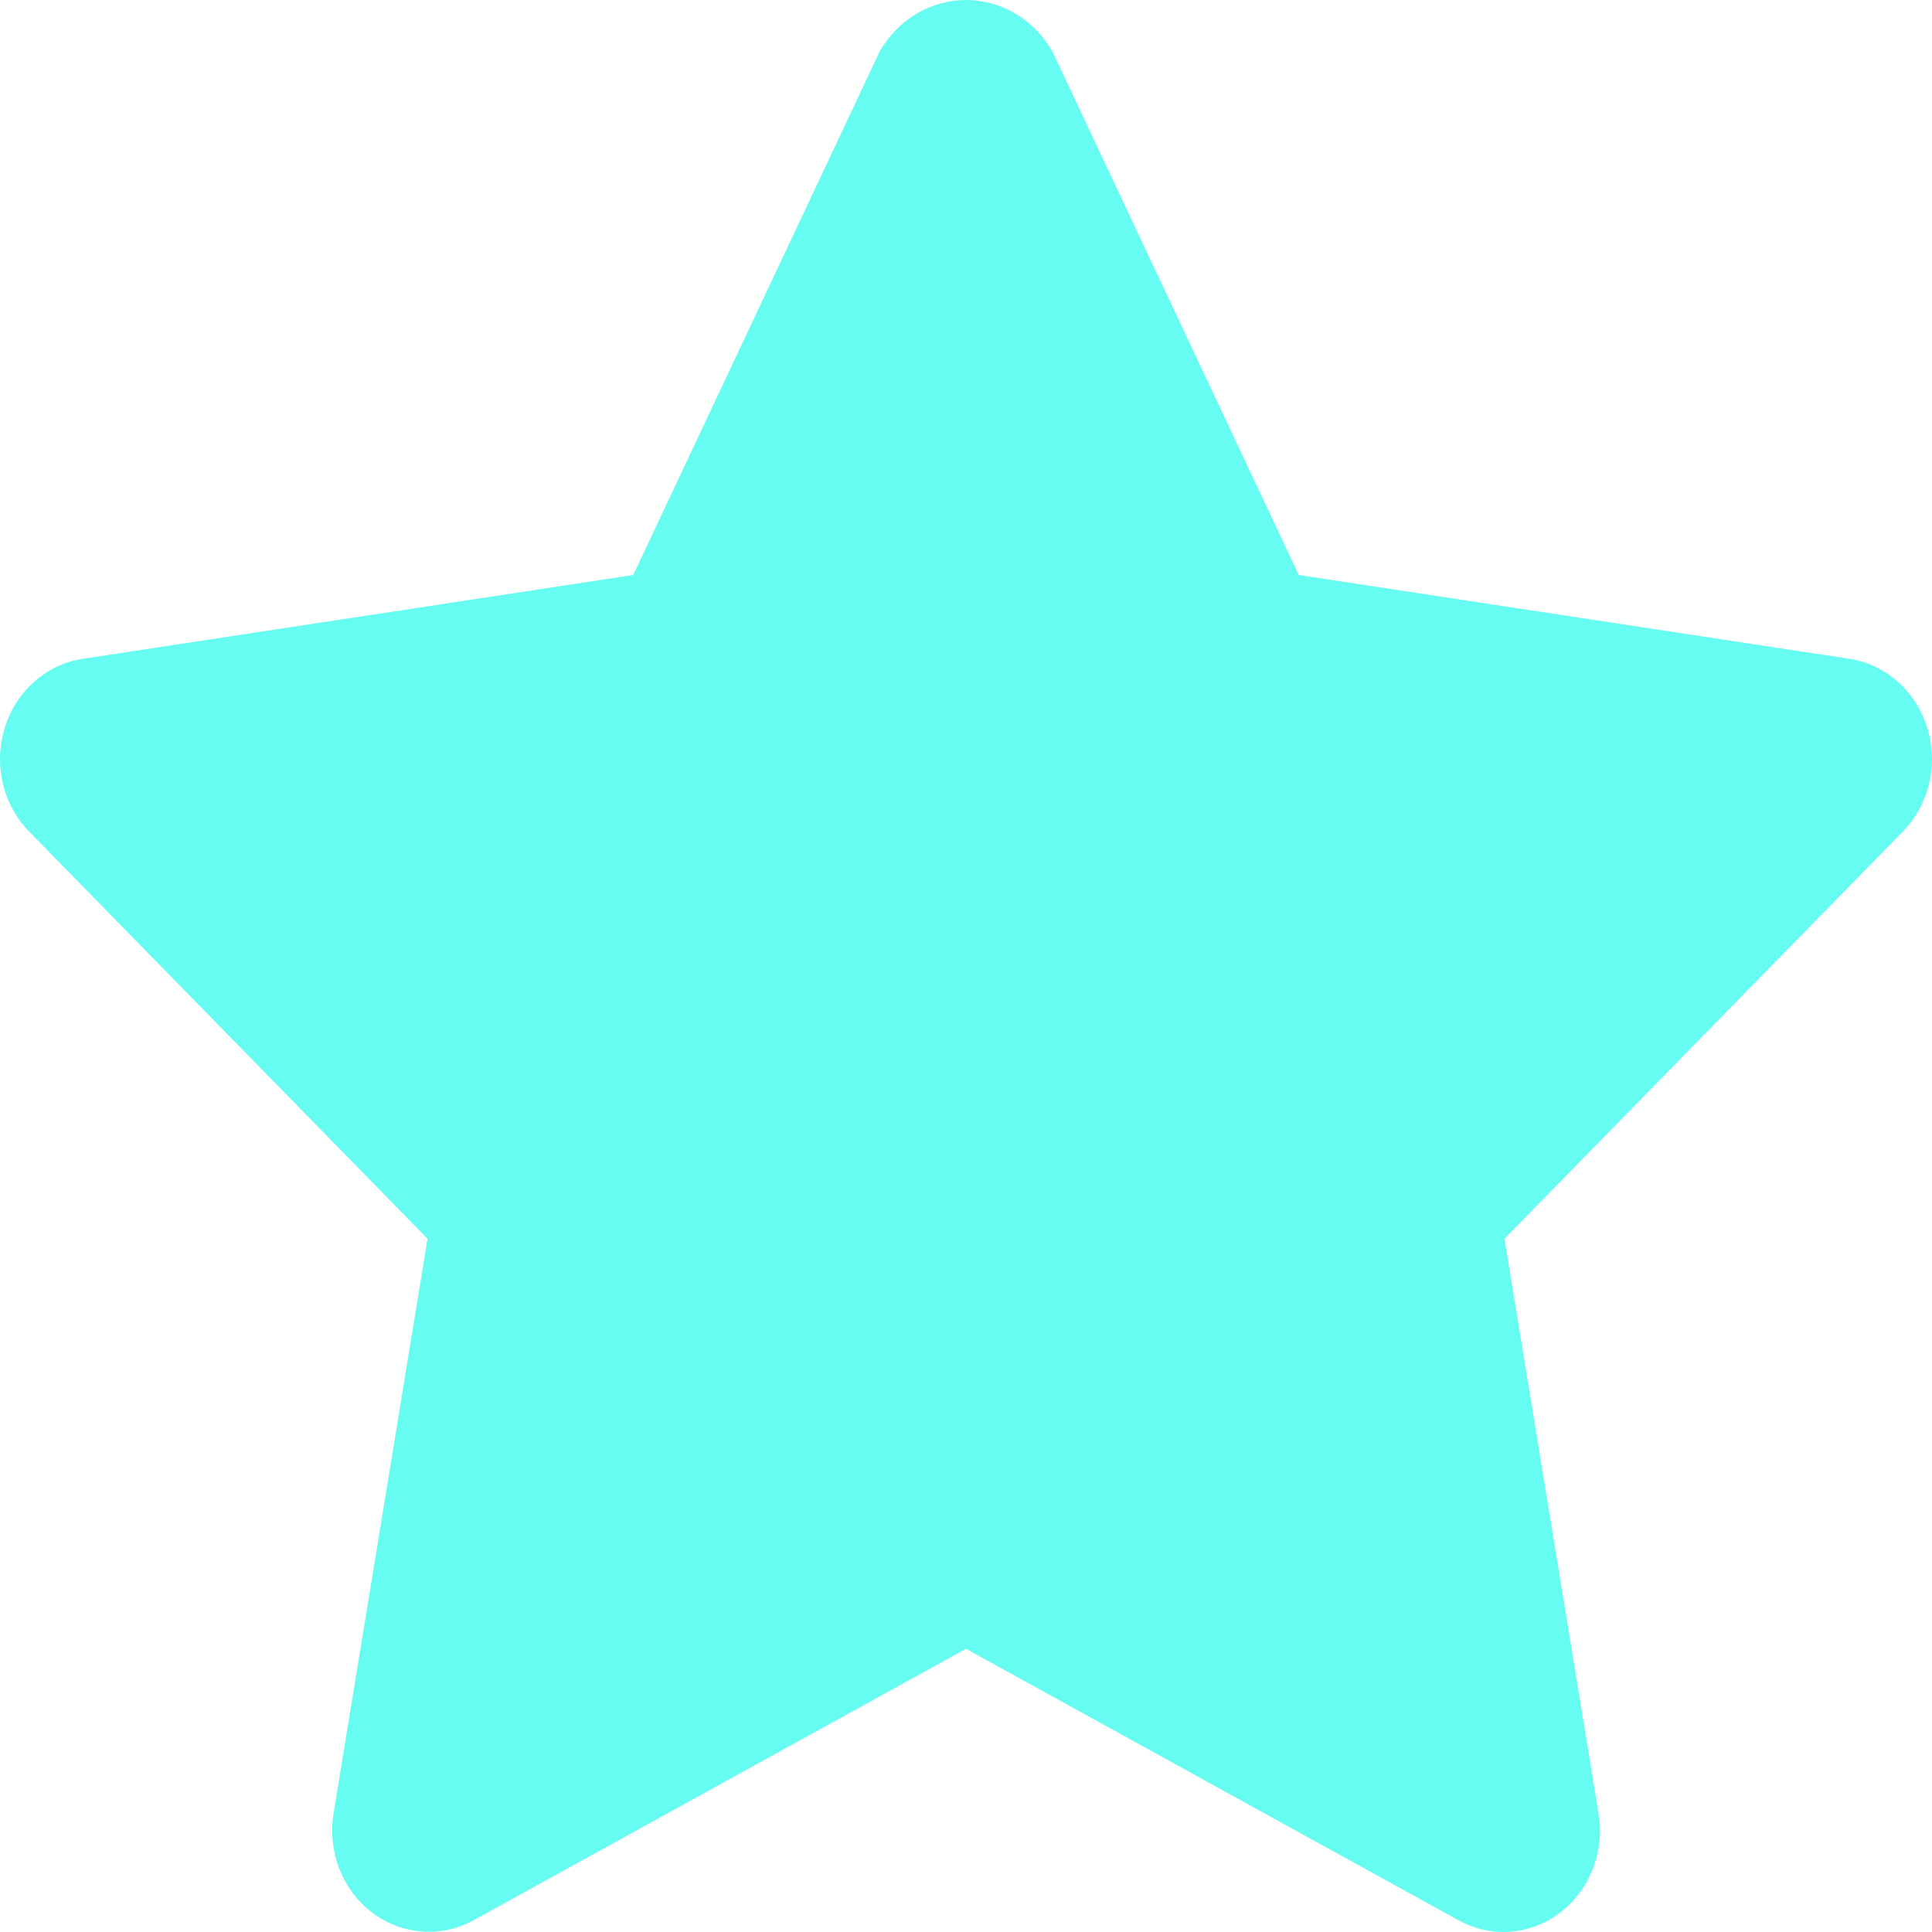 <svg width="24" height="24" viewBox="0 0 24 24" fill="none" xmlns="http://www.w3.org/2000/svg">
<path d="M18.675 24C18.48 24 18.289 23.949 18.117 23.854L12 20.482L5.883 23.854C5.685 23.963 5.462 24.012 5.239 23.994C5.016 23.977 4.802 23.895 4.621 23.758C4.44 23.62 4.3 23.432 4.215 23.215C4.131 22.998 4.106 22.76 4.143 22.529L5.311 15.388L0.362 10.33C0.202 10.166 0.088 9.958 0.035 9.73C-0.019 9.503 -0.01 9.264 0.059 9.041C0.128 8.817 0.255 8.619 0.426 8.468C0.597 8.316 0.805 8.218 1.027 8.184L7.866 7.143L10.925 0.645C11.035 0.449 11.192 0.286 11.381 0.173C11.57 0.06 11.783 0 12.001 0C12.218 0 12.432 0.06 12.62 0.173C12.809 0.286 12.966 0.449 13.076 0.645L16.134 7.143L22.974 8.184C23.195 8.218 23.403 8.316 23.574 8.468C23.745 8.619 23.872 8.817 23.941 9.041C24.01 9.264 24.019 9.503 23.965 9.73C23.912 9.958 23.798 10.166 23.638 10.33L18.689 15.388L19.858 22.529C19.888 22.71 19.879 22.895 19.833 23.072C19.788 23.248 19.706 23.413 19.593 23.552C19.48 23.693 19.34 23.805 19.182 23.883C19.023 23.96 18.849 24 18.675 24Z" fill="#66FCF1"/>
</svg>
